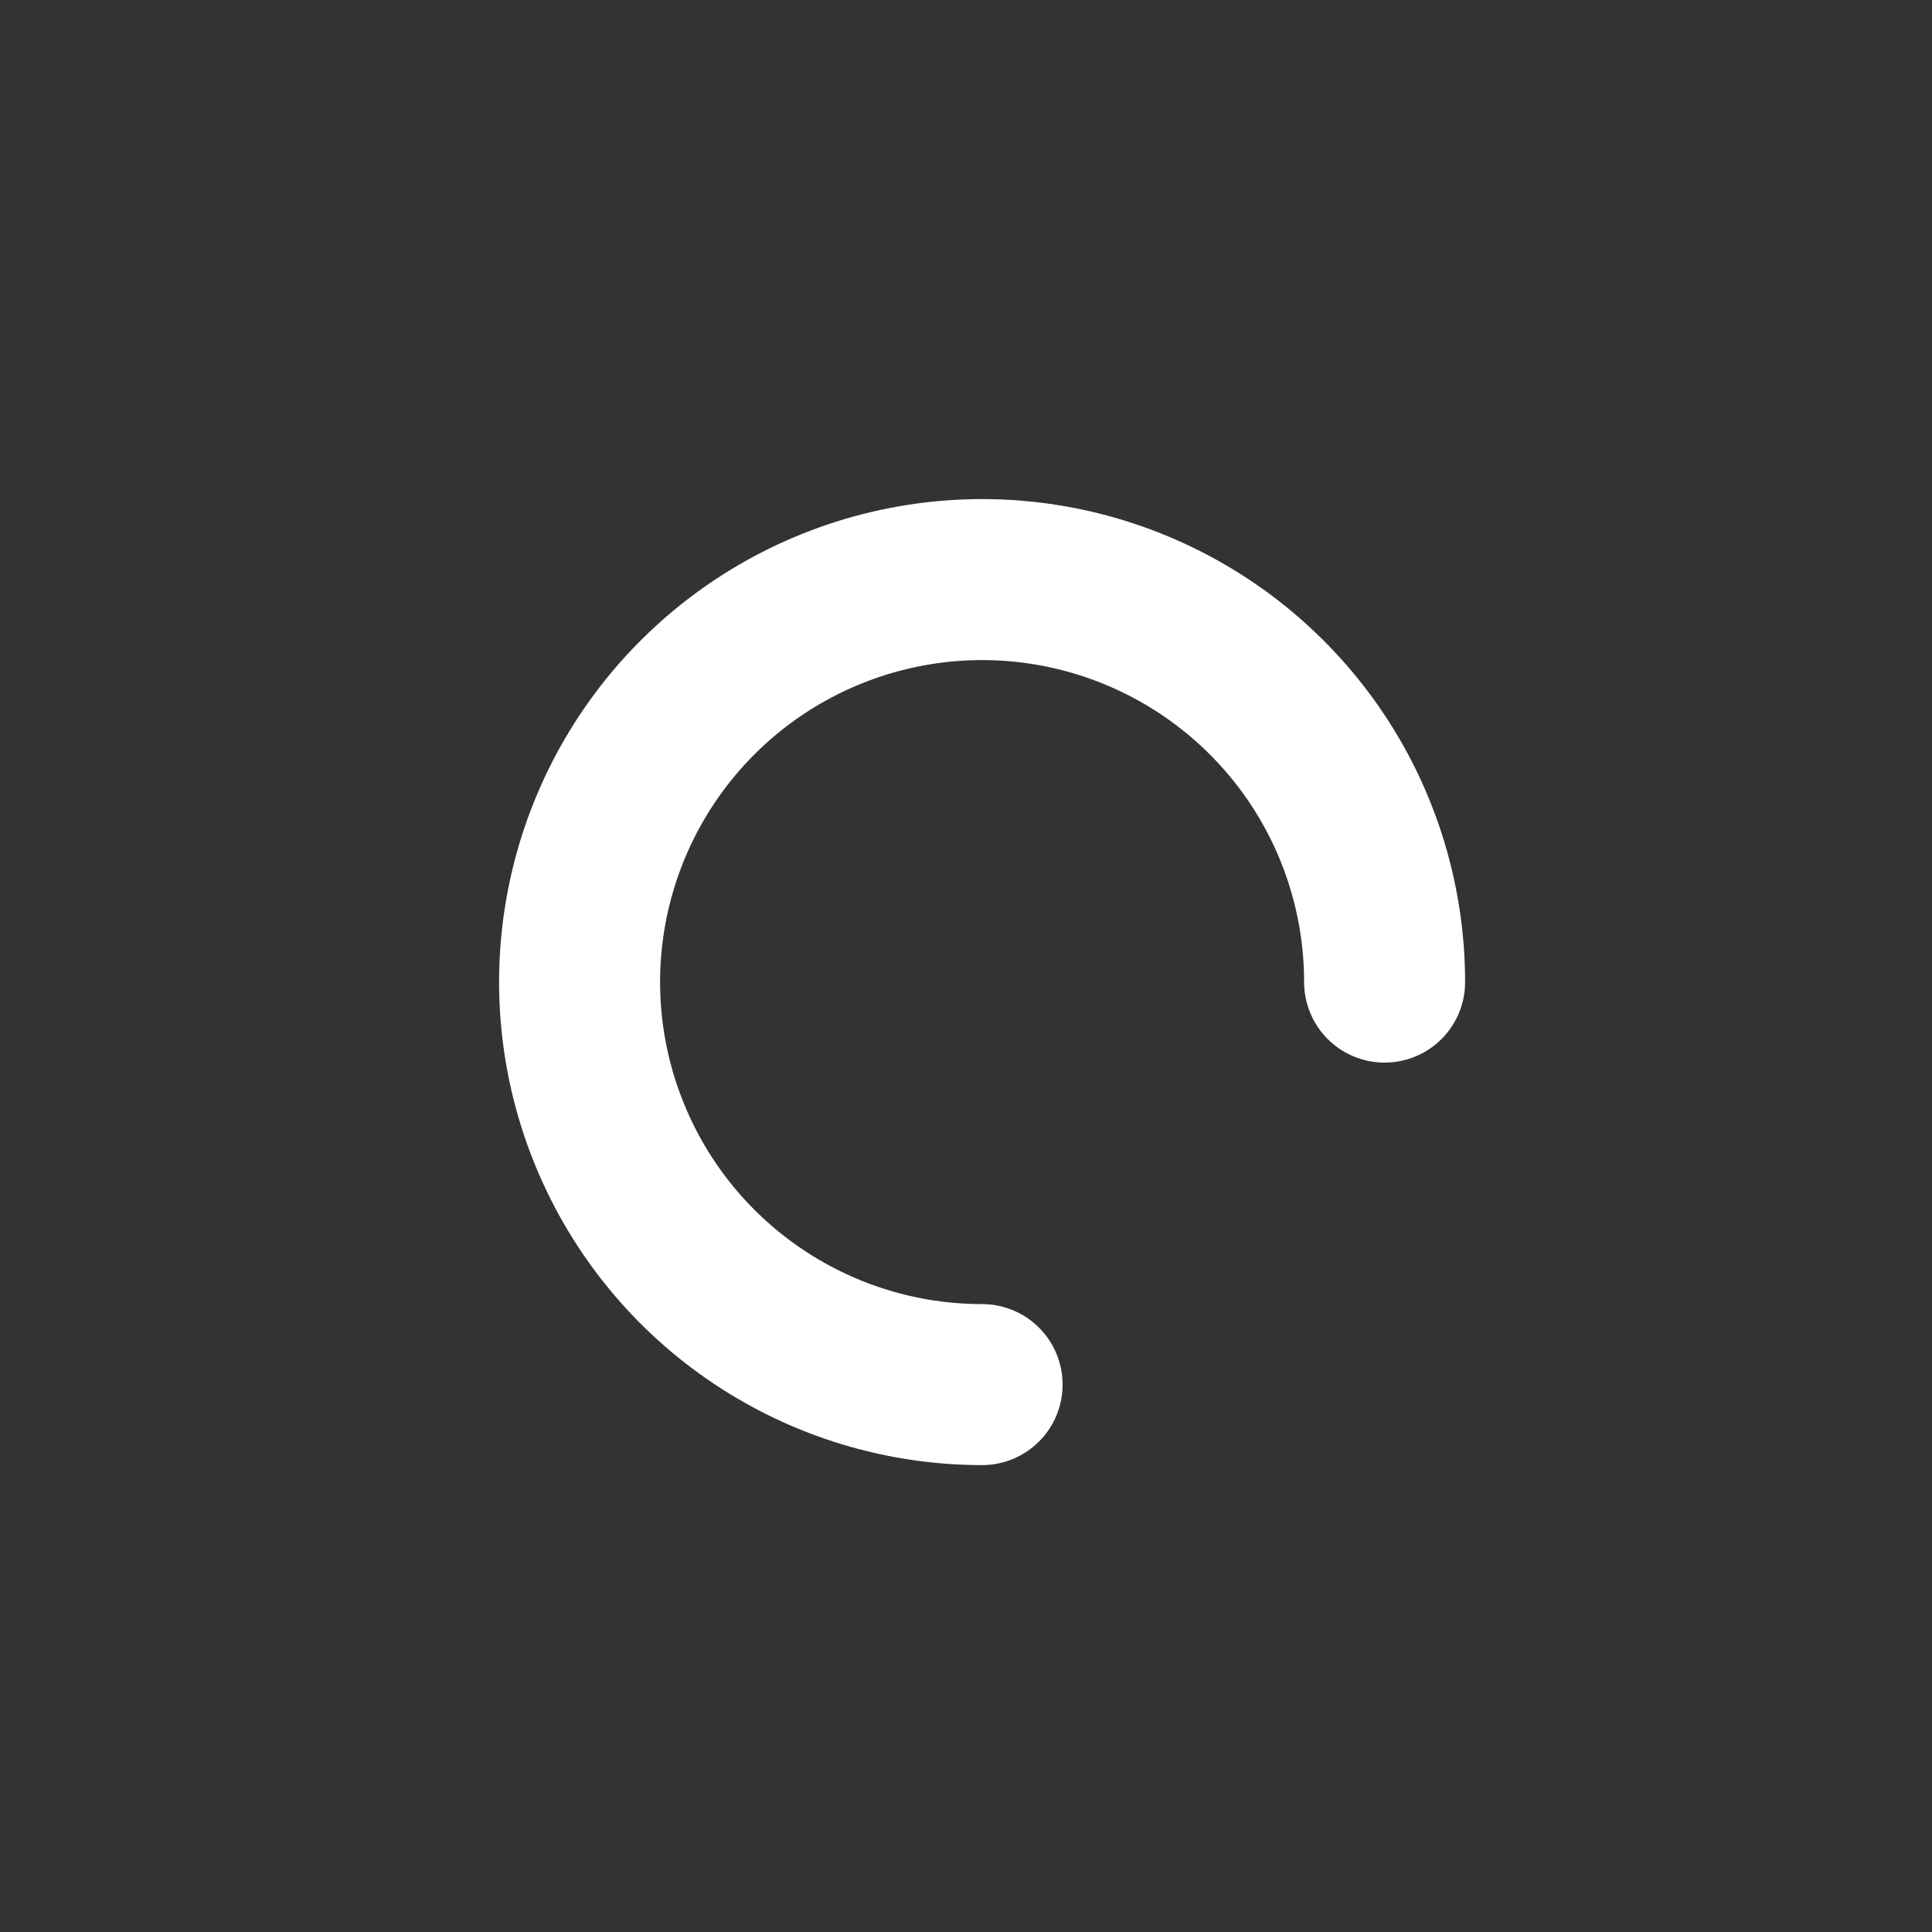 <svg width="24" height="24" viewBox="0 0 24 24" fill="none" xmlns="http://www.w3.org/2000/svg">
<rect x="0" y="0" width="24" height="24" fill="#333333" stroke="none"/>
<path d="M17.2 12.2C17.2 11.211 16.907 10.244 16.358 9.422C15.808 8.6 15.027 7.959 14.114 7.581C13.2 7.202 12.195 7.103 11.225 7.296C10.255 7.489 9.364 7.965 8.665 8.664C7.965 9.364 7.489 10.255 7.296 11.225C7.103 12.194 7.202 13.2 7.581 14.113C7.959 15.027 8.6 15.808 9.422 16.357C10.245 16.907 11.211 17.2 12.2 17.2" stroke="white" stroke-width="2" stroke-linecap="round" stroke-linejoin="round"/>
</svg>
